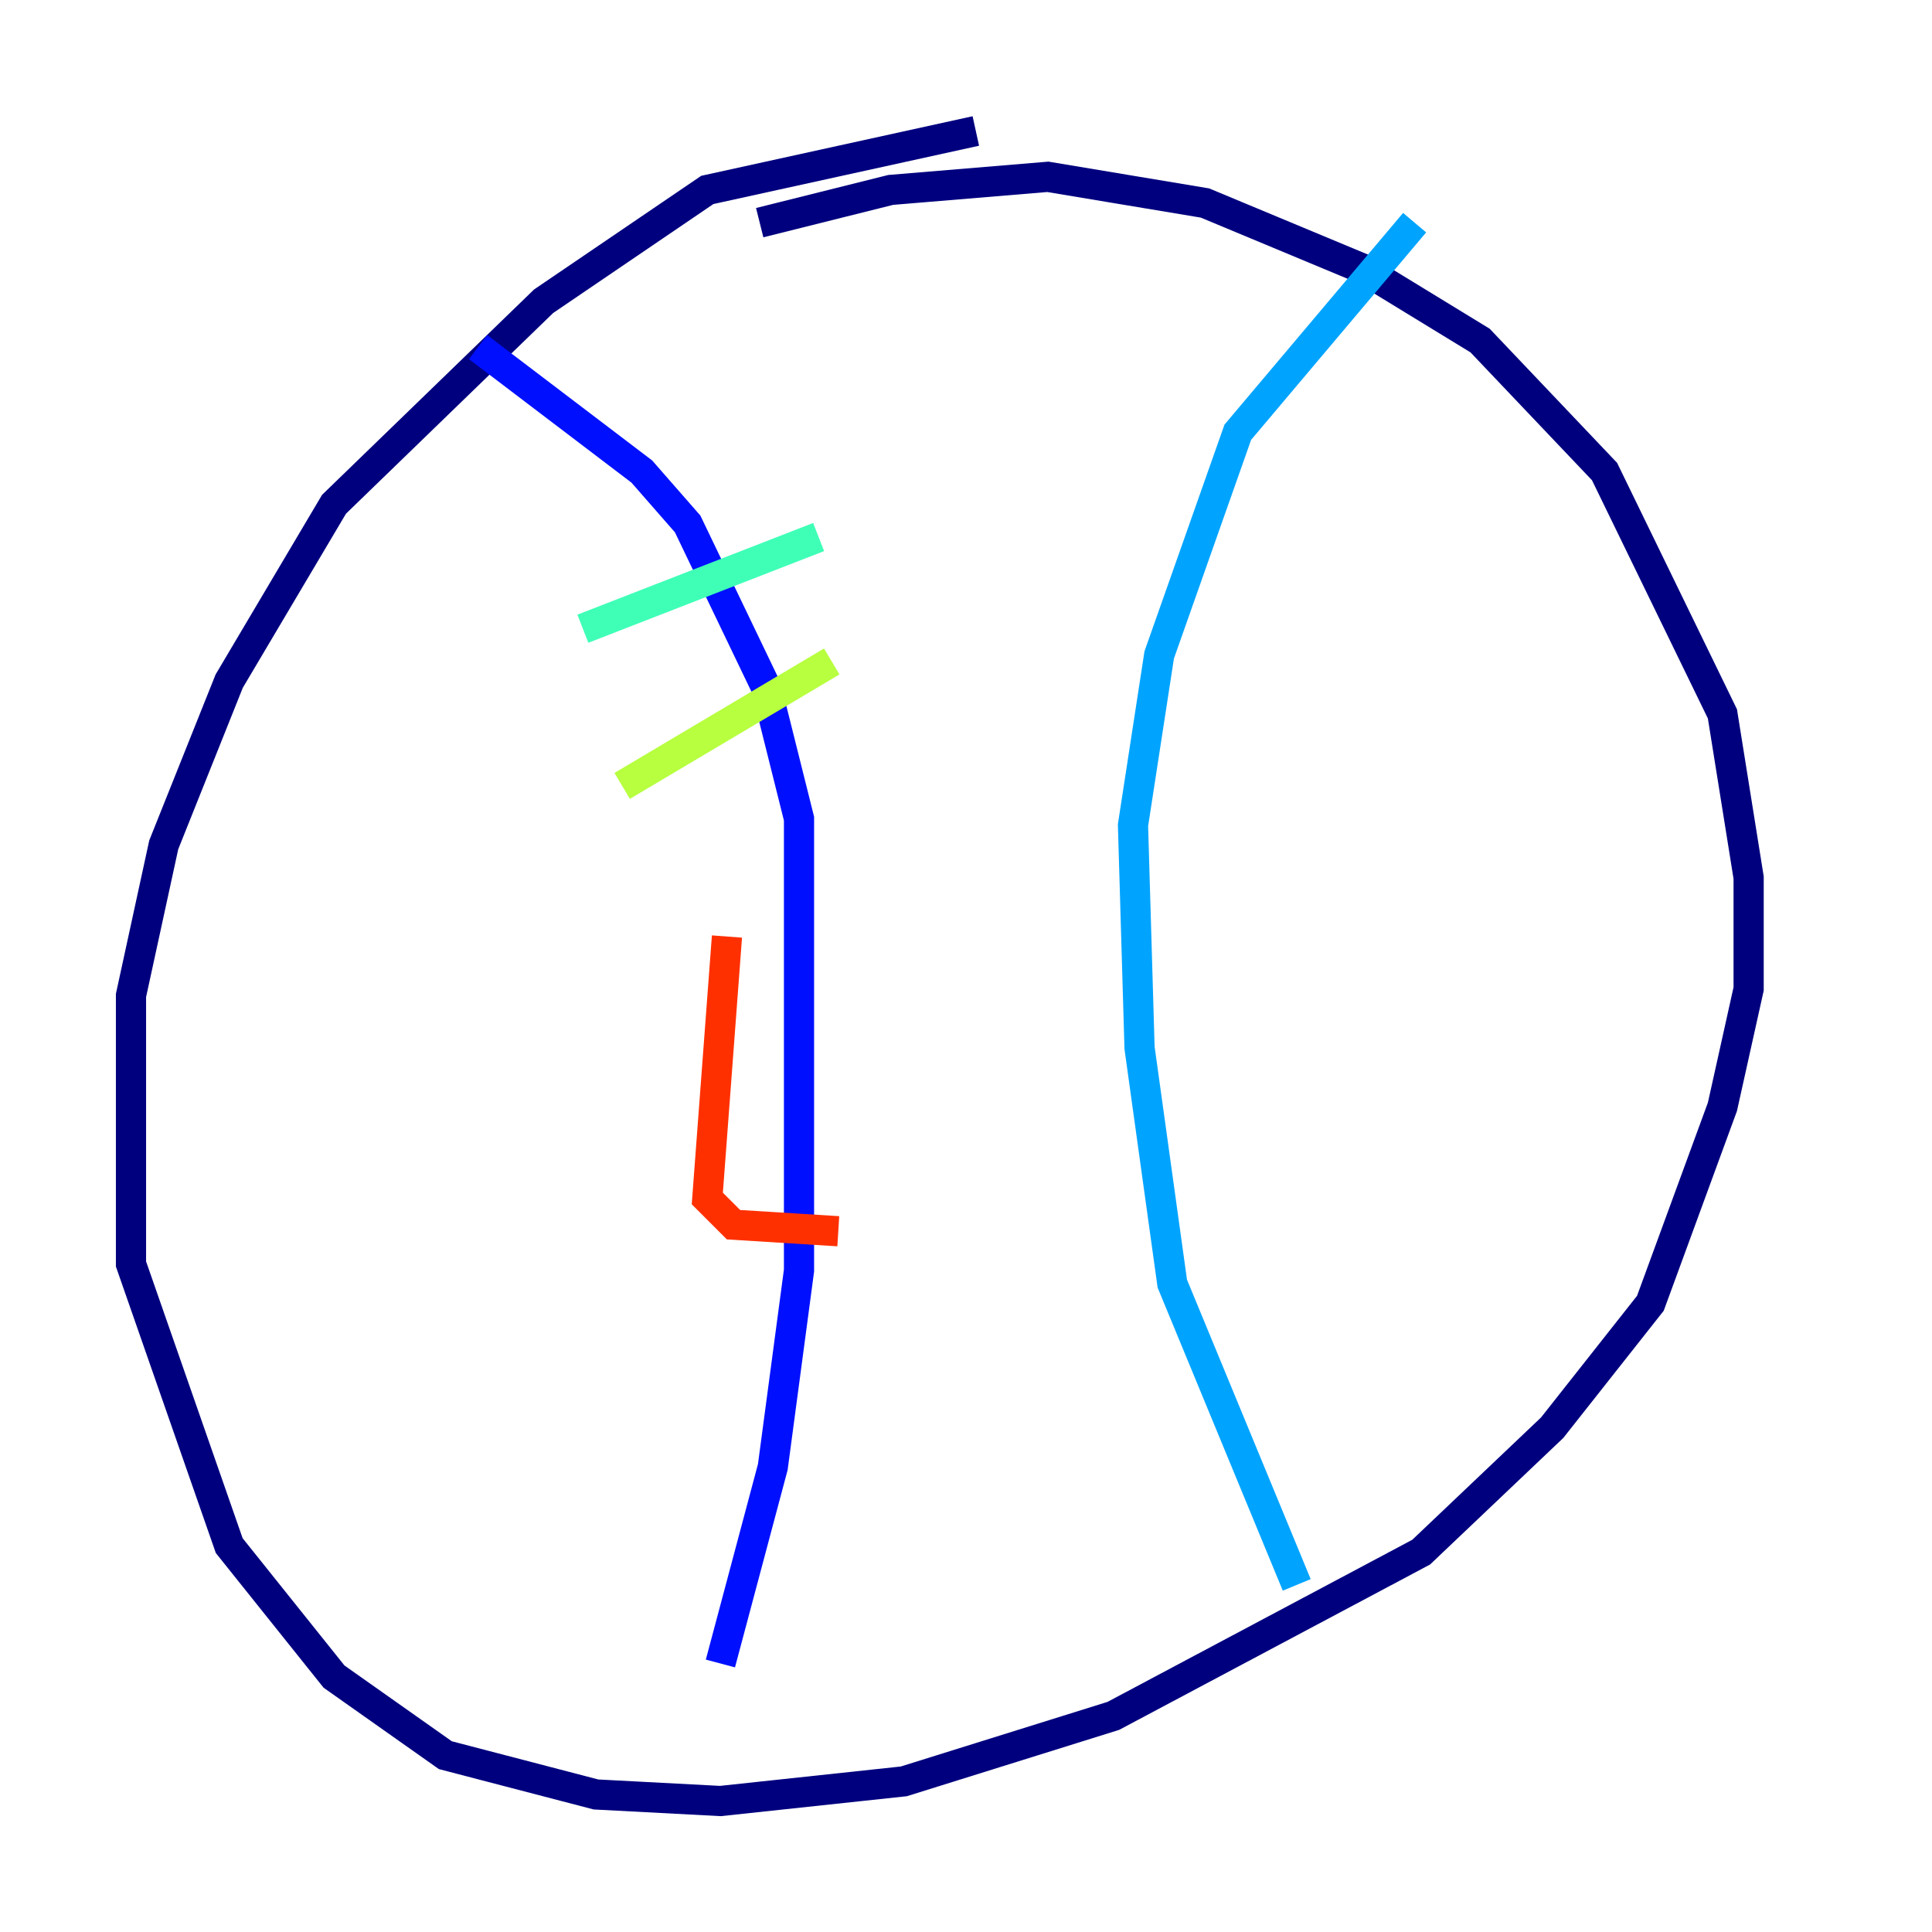<?xml version="1.0" encoding="utf-8" ?>
<svg baseProfile="tiny" height="128" version="1.2" viewBox="0,0,128,128" width="128" xmlns="http://www.w3.org/2000/svg" xmlns:ev="http://www.w3.org/2001/xml-events" xmlns:xlink="http://www.w3.org/1999/xlink"><defs /><polyline fill="none" points="64.651,8.678 46.861,12.583 36.014,19.959 22.129,33.41 15.186,45.125 10.848,55.973 8.678,65.953 8.678,83.742 15.186,102.4 22.129,111.078 29.505,116.285 39.485,118.888 47.729,119.322 59.878,118.02 73.763,113.681 94.156,102.834 102.834,94.59 109.342,86.346 114.115,73.329 115.851,65.519 115.851,58.142 114.115,47.295 106.305,31.241 98.061,22.563 90.251,17.79 79.837,13.451 69.424,11.715 59.01,12.583 50.332,14.752" stroke="#00007f" stroke-width="2" /><polyline fill="none" points="31.675,22.997 42.522,31.241 45.559,34.712 50.766,45.559 52.936,54.237 52.936,84.176 51.2,97.193 47.729,110.21" stroke="#0010ff" stroke-width="2" /><polyline fill="none" points="93.722,14.752 82.007,28.637 76.8,43.39 75.064,54.671 75.498,69.424 77.668,85.044 85.912,105.003" stroke="#00a4ff" stroke-width="2" /><polyline fill="none" points="38.617,41.654 54.237,35.58" stroke="#3fffb7" stroke-width="2" /><polyline fill="none" points="41.22,52.068 55.105,43.824" stroke="#b7ff3f" stroke-width="2" /><polyline fill="none" points="48.163,62.047 48.163,62.047" stroke="#ffb900" stroke-width="2" /><polyline fill="none" points="48.163,62.047 46.861,79.403 48.597,81.139 55.539,81.573" stroke="#ff3000" stroke-width="2" /><polyline fill="none" points="48.163,97.627 48.163,97.627" stroke="#7f0000" stroke-width="2" /></svg>